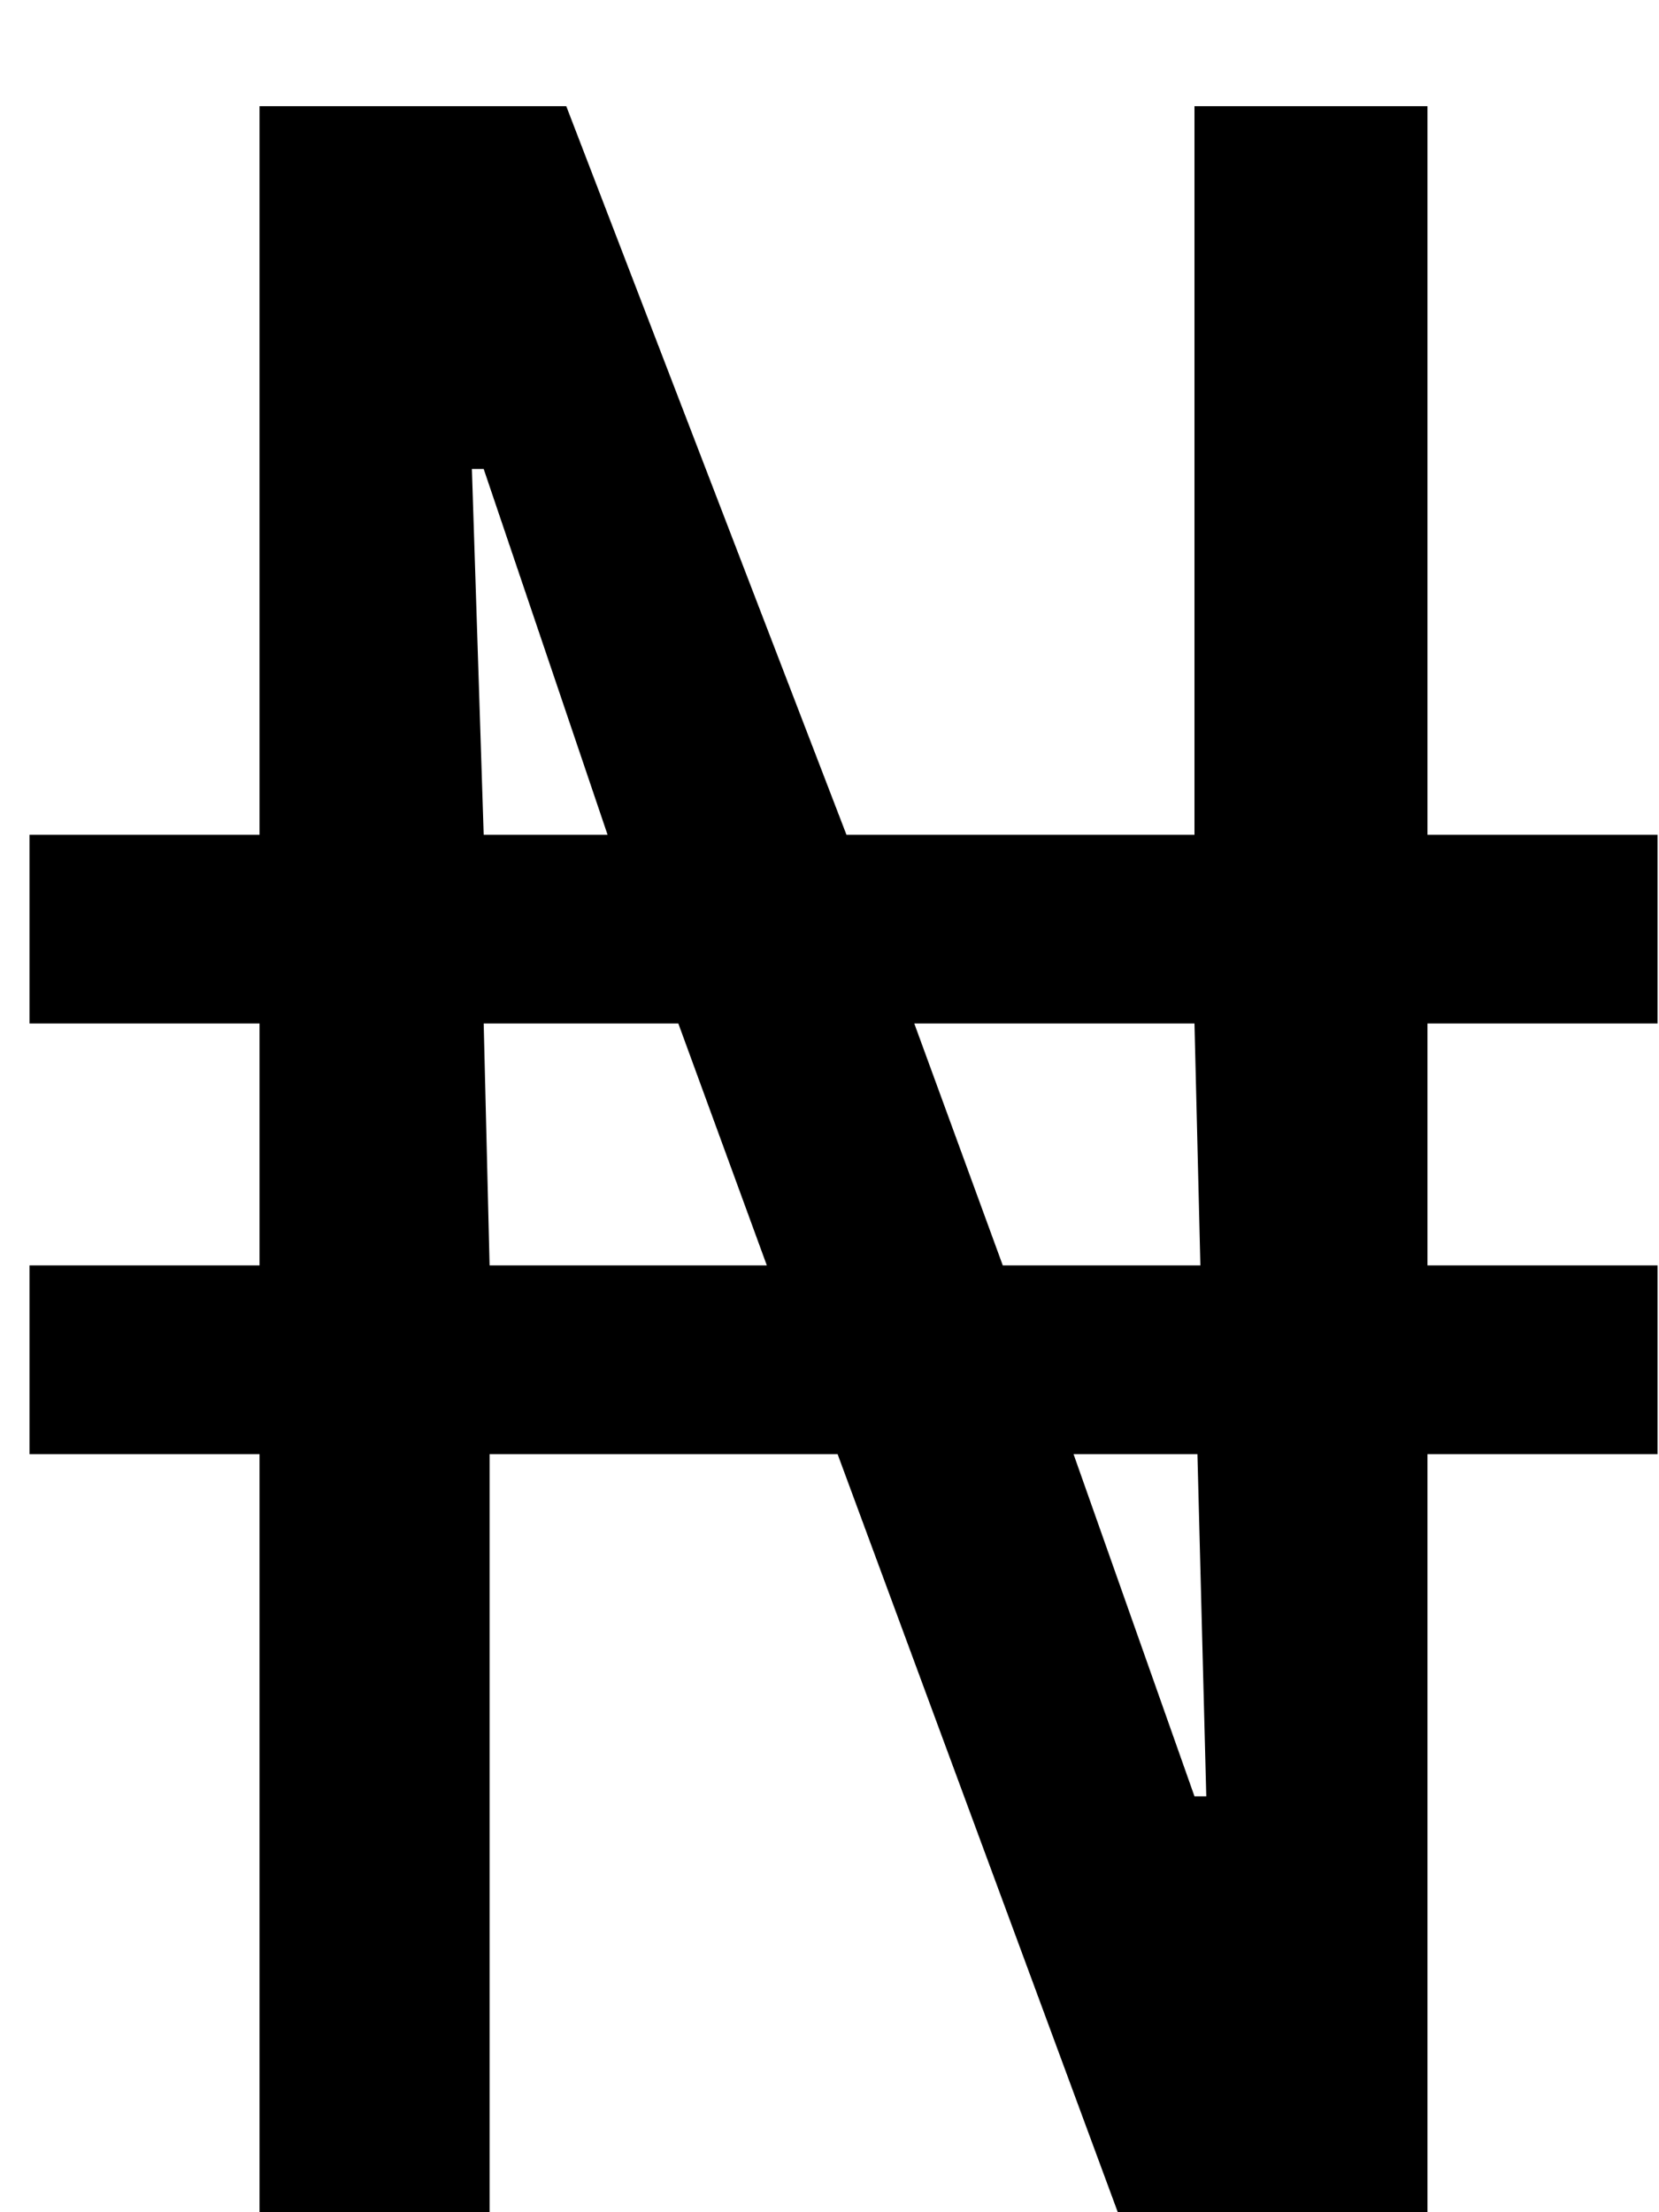 <svg width="9" height="12" viewBox="0 0 9 12" fill="none" xmlns="http://www.w3.org/2000/svg">
<path d="M1.408 12V7.888H0.16V6.864H1.408V5.552H0.16V4.528H1.408V0.576H3.072L4.592 4.528H6.48V0.576H7.744V4.528H8.992V5.552H7.744V6.864H8.992V7.888H7.744V12H6.064L4.544 7.888H2.656V12H1.408ZM2.656 6.864H4.16L3.68 5.552H2.624L2.656 6.864ZM6.48 9.744H6.544L6.496 7.888H5.824L6.48 9.744ZM2.624 4.528H3.296L2.624 2.544H2.56L2.624 4.528ZM5.44 6.864H6.512L6.48 5.552H4.96L5.44 6.864Z" fill="black"/>
</svg>
